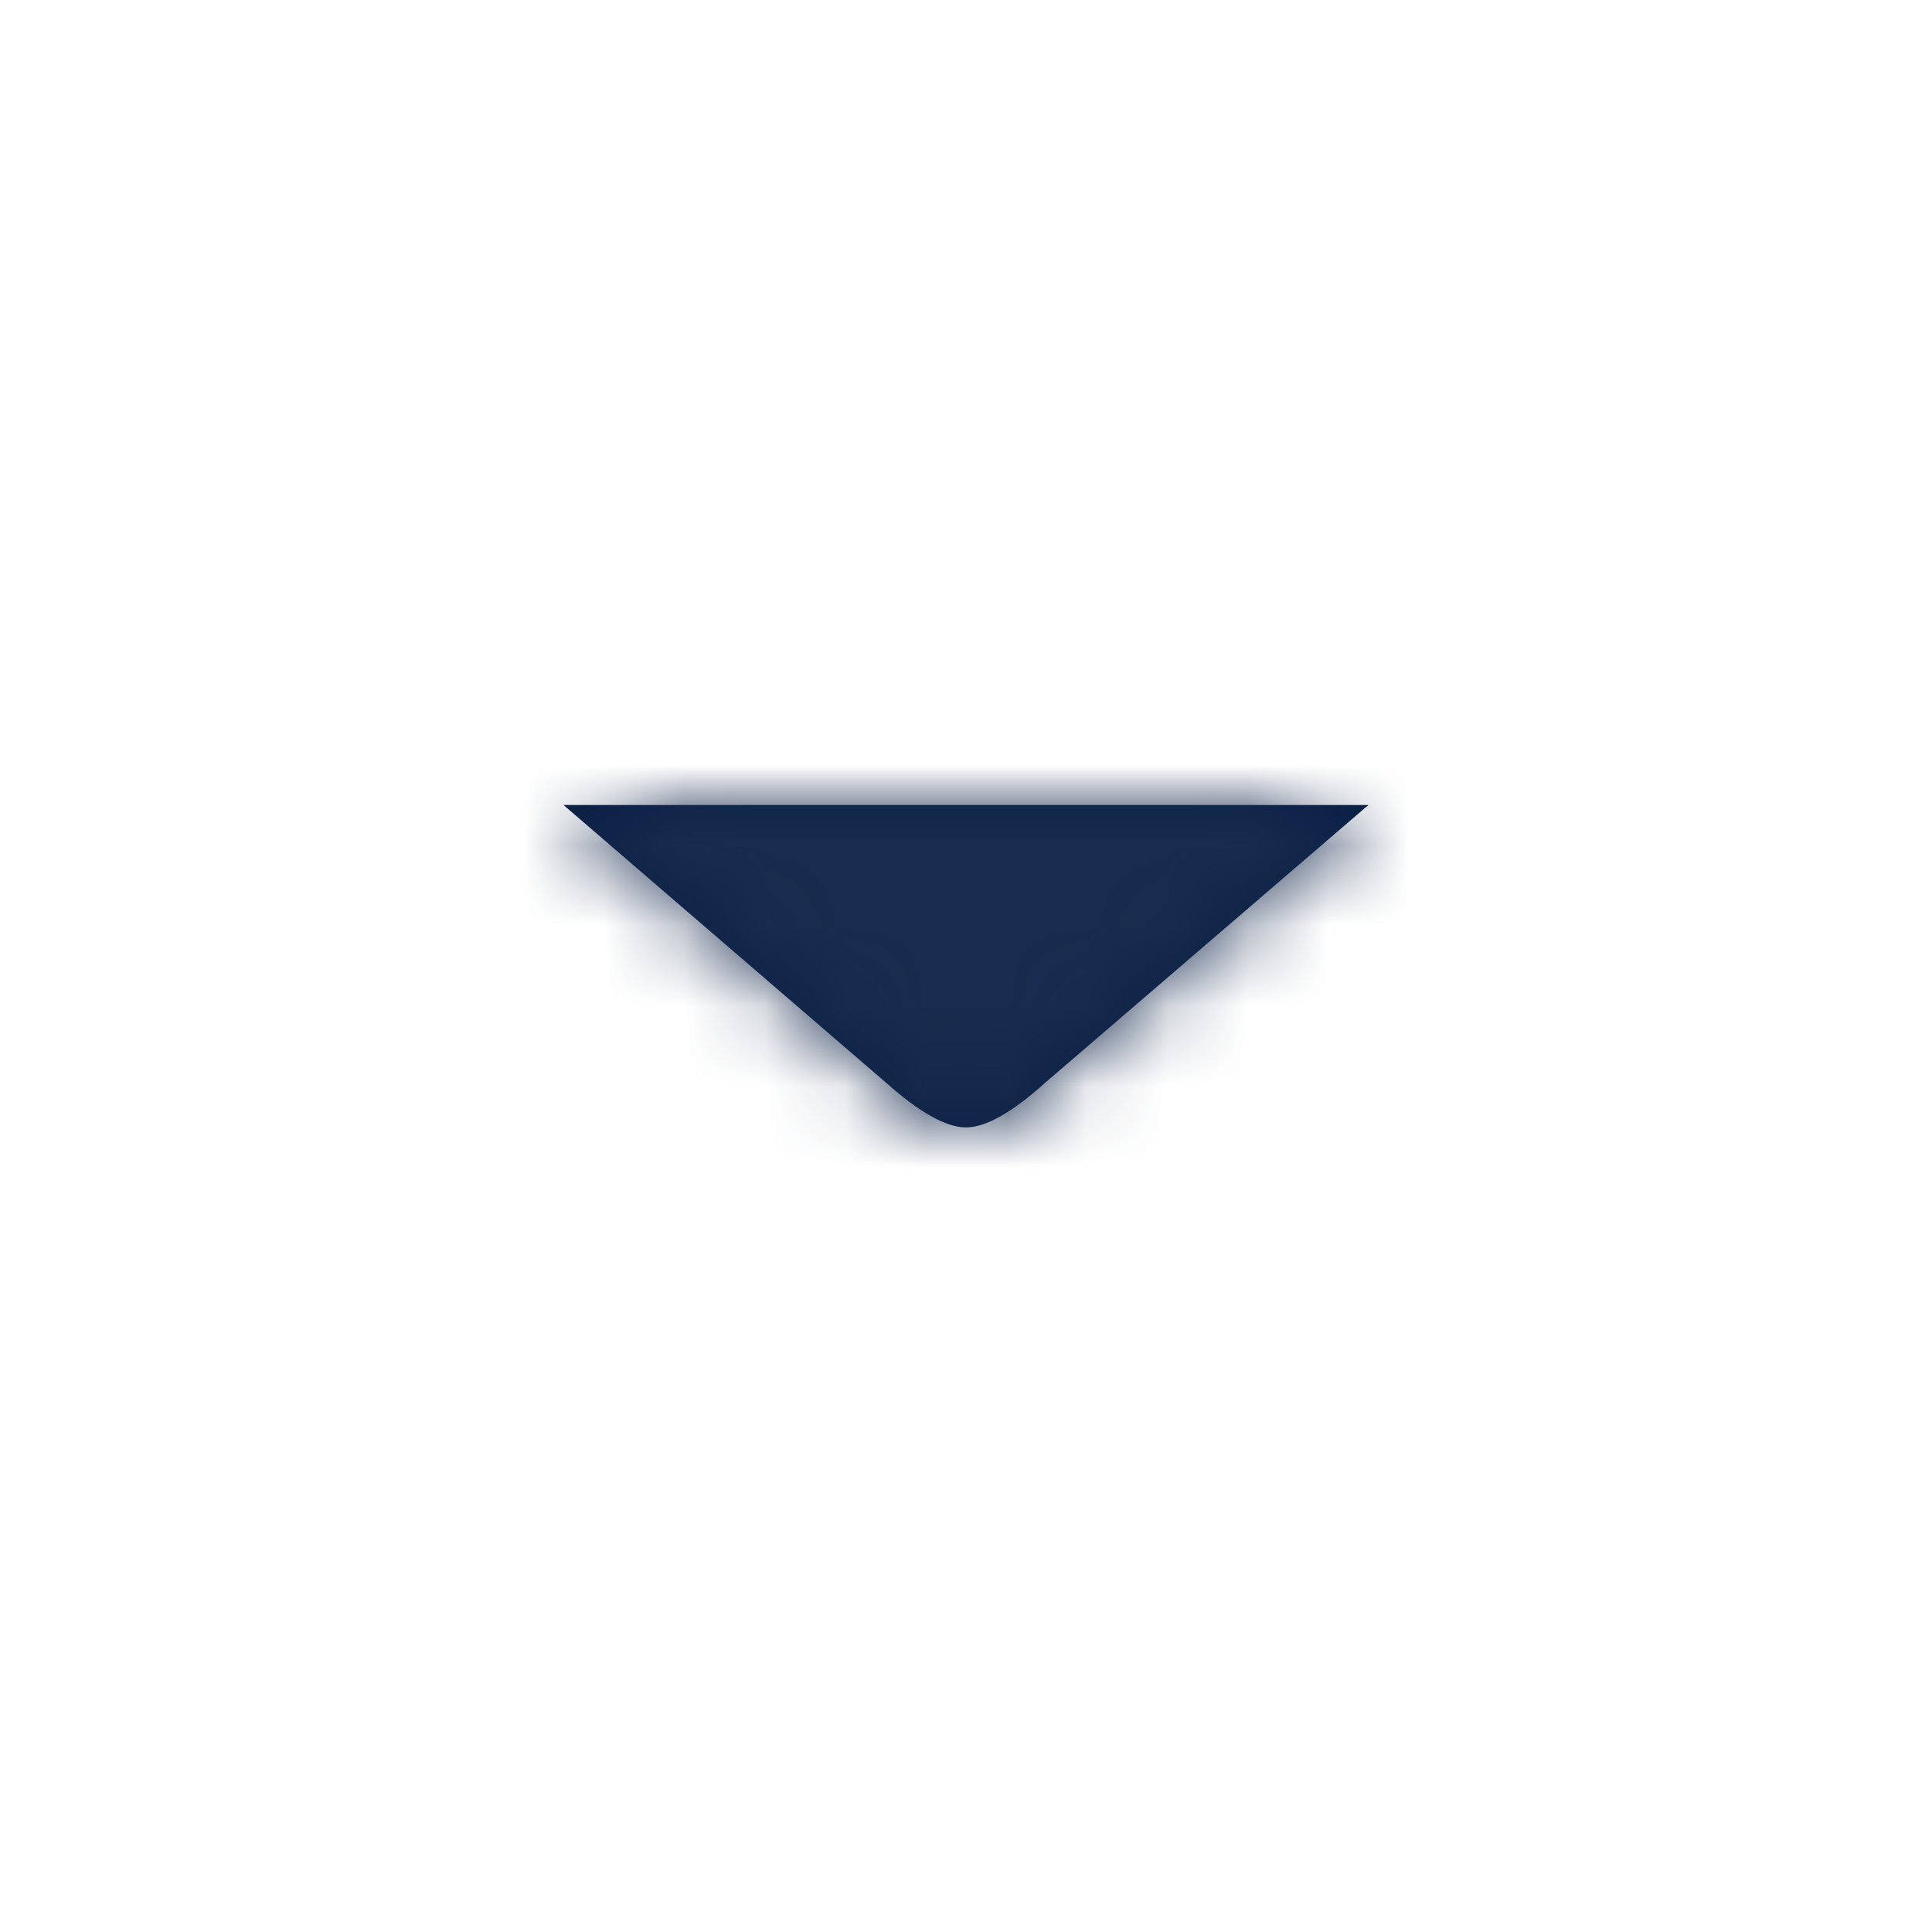 <?xml version="1.0" encoding="UTF-8"?>
<svg width="24px" height="24px" viewBox="0 0 24 24" version="1.1" xmlns="http://www.w3.org/2000/svg" xmlns:xlink="http://www.w3.org/1999/xlink">
    <!-- Generator: Sketch 51.3 (57544) - http://www.bohemiancoding.com/sketch -->
    <title>Icon / Line / Drop</title>
    <desc>Created with Sketch.</desc>
    <defs>
        <path d="M7,10 L16.999,10 L12.993,13.442 C12.578,13.817 12.246,14.005 11.999,14.005 C11.752,14.005 11.418,13.817 10.998,13.442 L7,10 Z" id="path-1"></path>
    </defs>
    <g id="Icon-/-Line-/-Drop" stroke="none" stroke-width="1" fill="none" fill-rule="evenodd">
        <mask id="mask-2" fill="white">
            <use xlink:href="#path-1"></use>
        </mask>
        <use id="Drop" fill="#0A1F44" xlink:href="#path-1"></use>
        <g id="Color-/-Black-/-Black-800" mask="url(#mask-2)" fill="#182C4F">
            <polygon id="Black-/-Black-800" points="0 0 24 0 24 24 0 24"></polygon>
        </g>
    </g>
</svg>